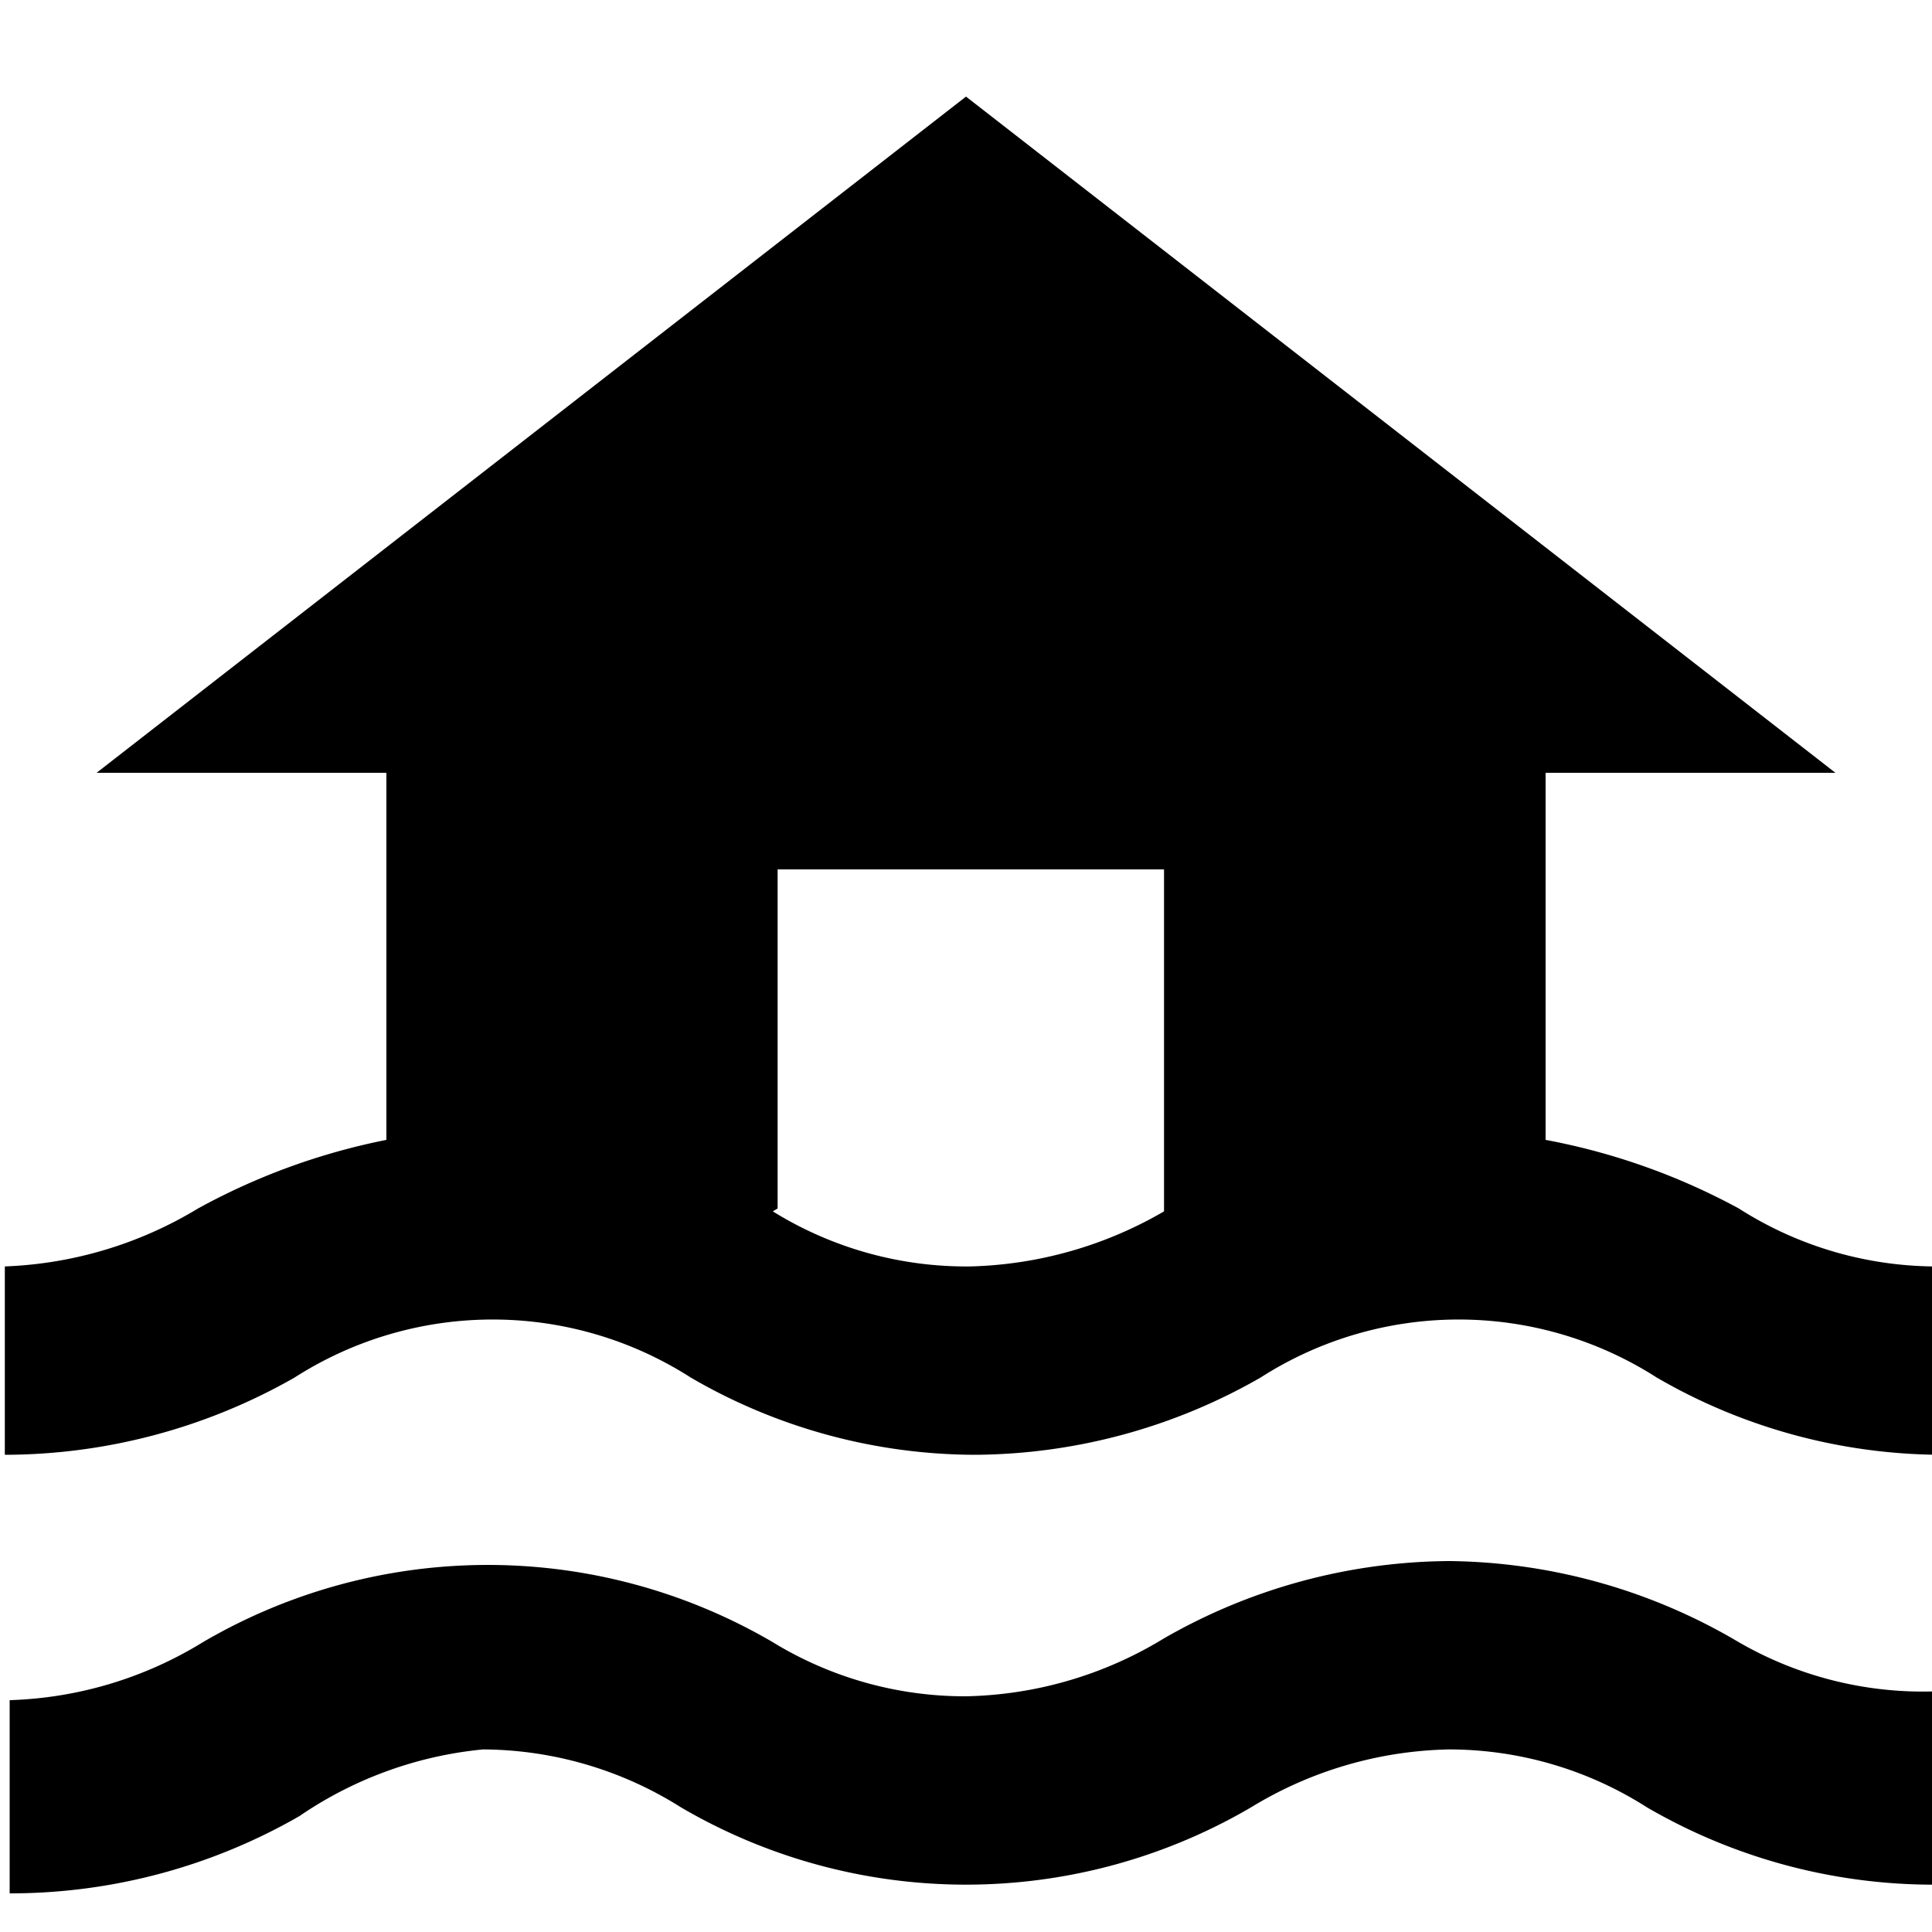 <svg id="flooding" viewBox="2 2 20 20"><path d="M17 18.16a6 6 0 0 0-2.95.8 4.08 4.08 0 0 1-2.05.6 3.81 3.81 0 0 1-2-.56 5.84 5.84 0 0 0-5.9 0 4.05 4.05 0 0 1-2 .6v2a6 6 0 0 0 3-.8 4.05 4.05 0 0 1 1.9-.69 3.87 3.87 0 0 1 2.05.6 5.84 5.84 0 0 0 5.9 0 4.08 4.08 0 0 1 2.05-.6 3.81 3.81 0 0 1 2.05.6 5.9 5.9 0 0 0 2.95.8v-2a3.81 3.81 0 0 1-2-.51 6 6 0 0 0-3-.84Zm3-3.65a6.8 6.8 0 0 0-2-.71V10h3l-9-7-9 7h3v3.8a6.8 6.8 0 0 0-1.95.71 4.15 4.15 0 0 1-2 .6v1.95a6.07 6.07 0 0 0 3-.8 3.8 3.8 0 0 1 4.1 0 5.87 5.87 0 0 0 2.95.8 6 6 0 0 0 2.95-.8 3.8 3.8 0 0 1 4.1 0 5.9 5.9 0 0 0 2.95.8v-1.95a3.81 3.81 0 0 1-2.1-.6Zm-9.95 0V11h4v3.54a4.19 4.19 0 0 1-2 .57 3.8 3.8 0 0 1-2.05-.57Z"></path></svg>